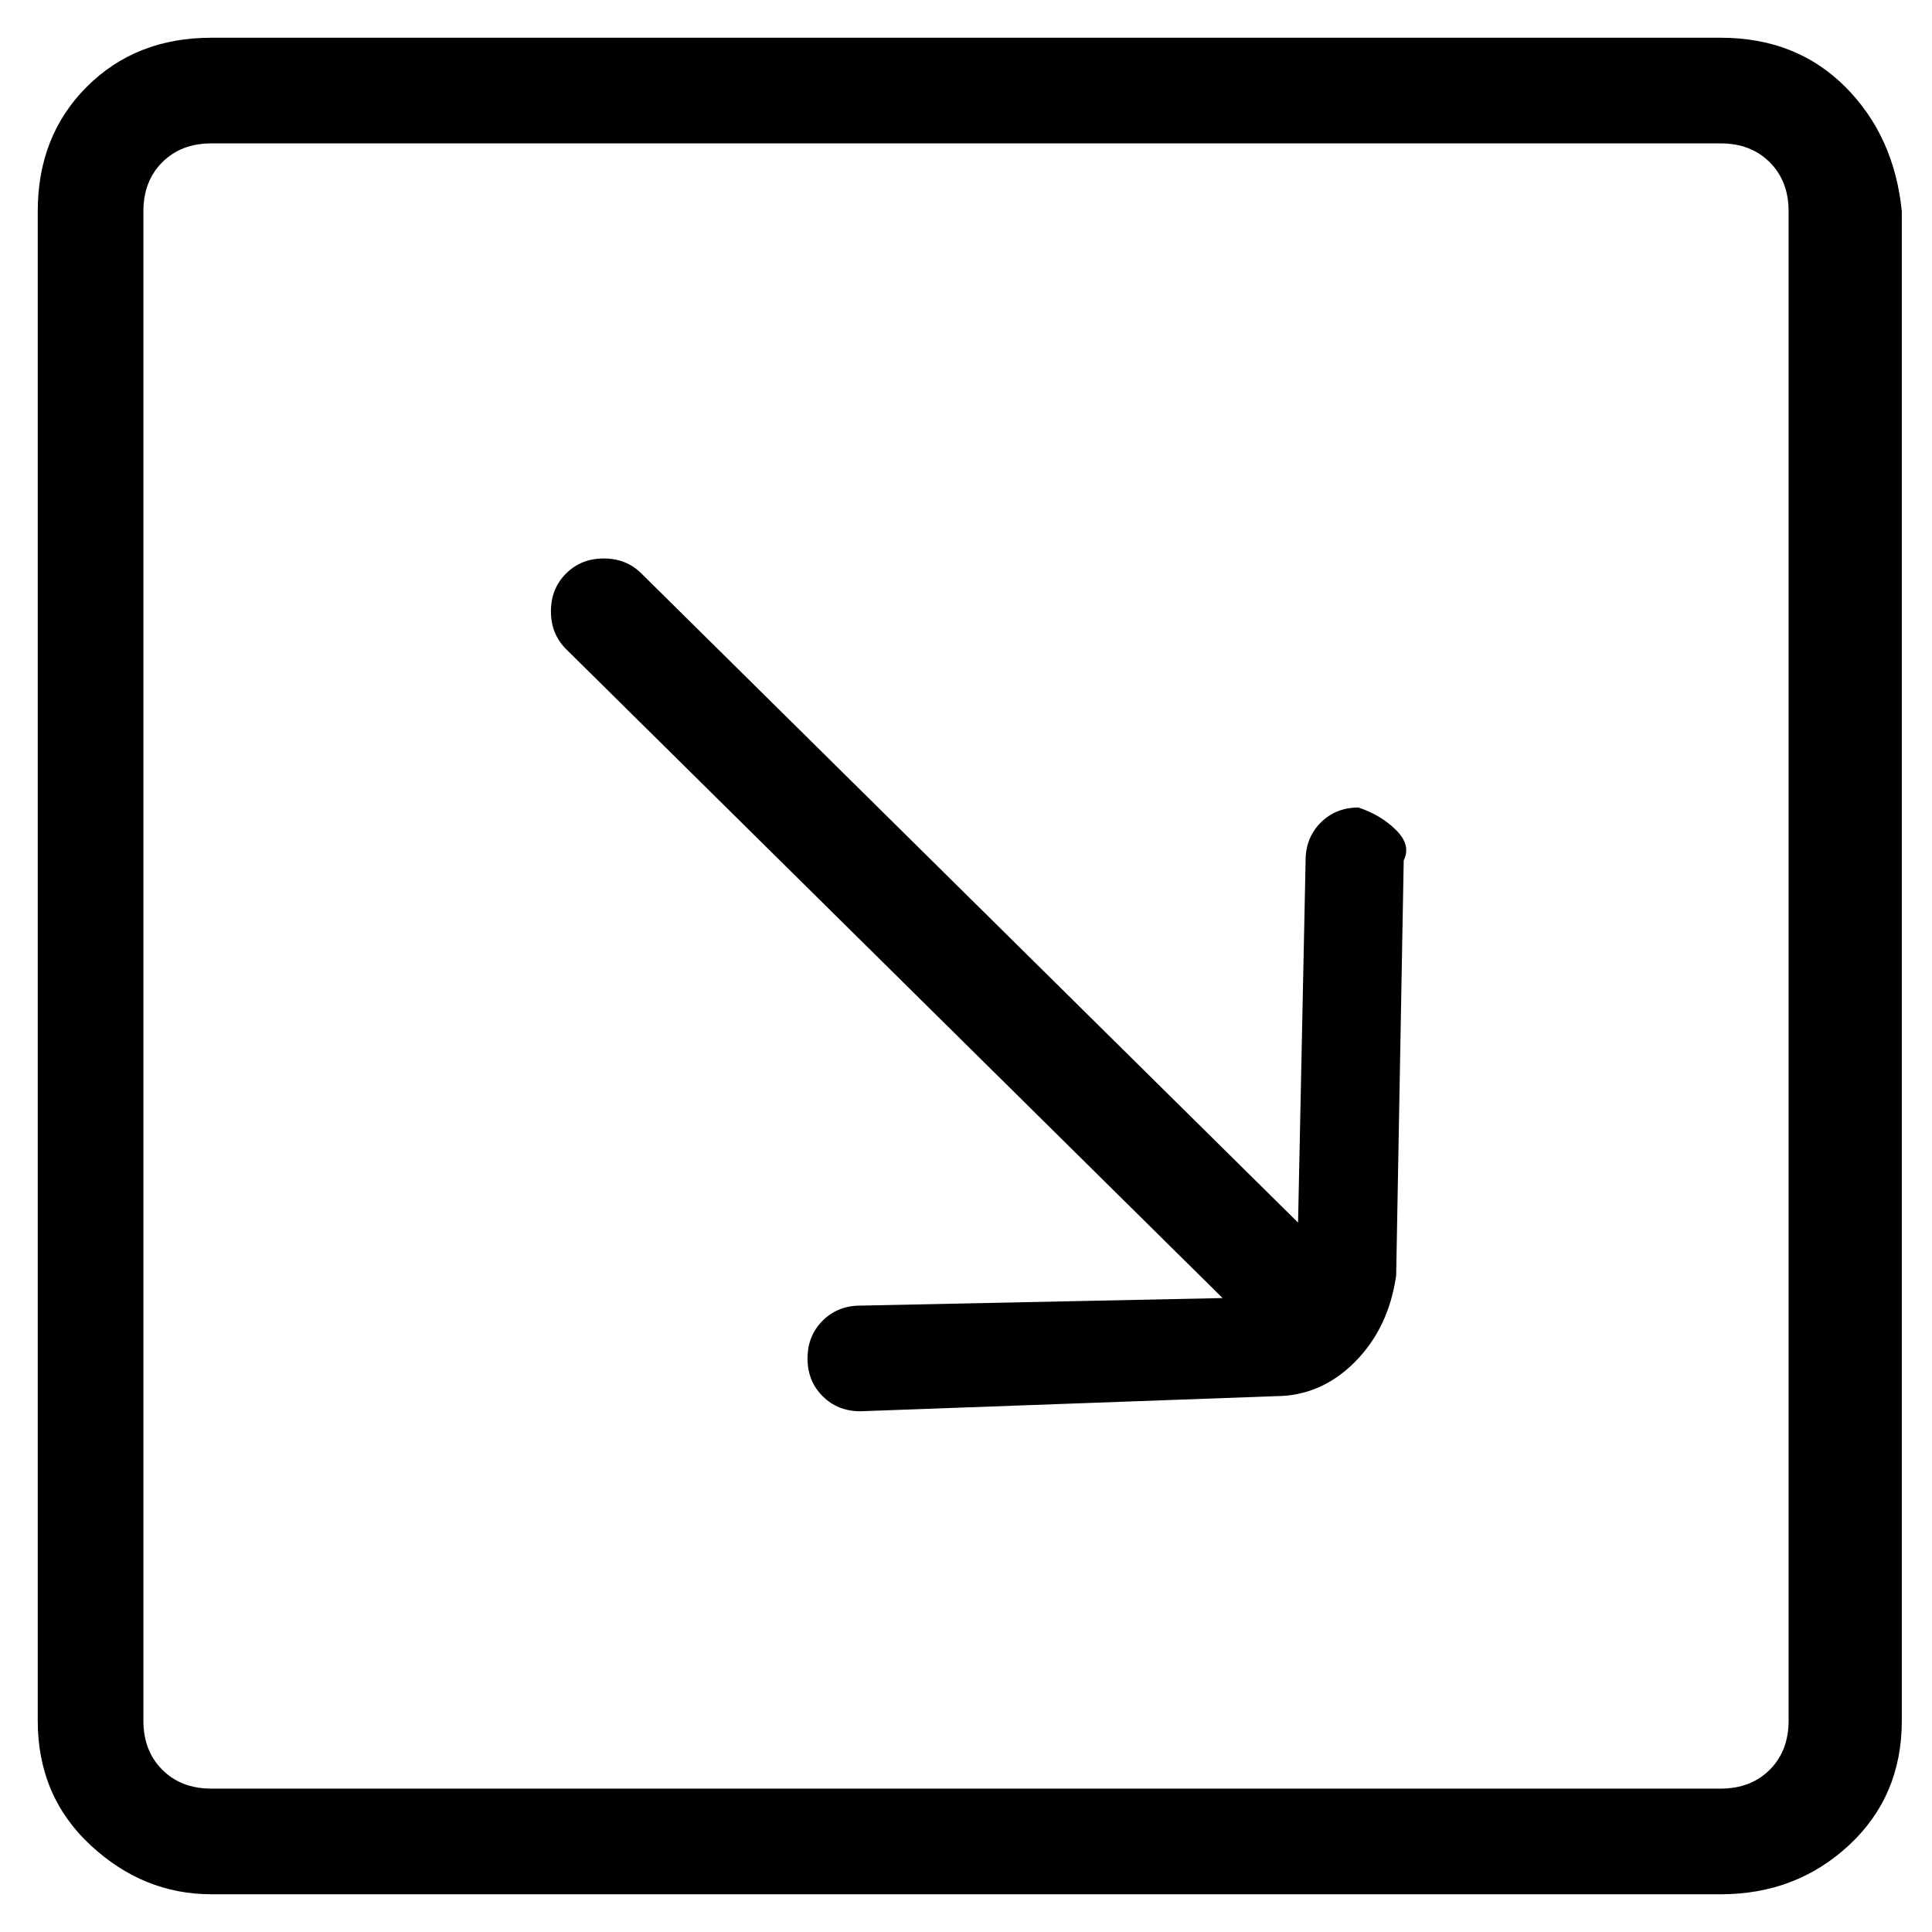 <svg viewBox="0 0 256 256" xmlns="http://www.w3.org/2000/svg">
  <path transform="scale(1, -1) translate(0, -256)" fill="currentColor" d="M180 149q-3 0 -5 -2t-2 -5l-1 -48l-87 86q-2 2 -5 2t-5 -2t-2 -5t2 -5l87 -86l-48 -1q-3 0 -5 -2t-2 -5t2 -5t5 -2l55 2q6 0 10.5 4.5t5.5 11.5l1 55q1 2 -1 4t-5 3zM228 251h-200q-10 0 -16.5 -6.5t-6.5 -16.5v-200q0 -10 7 -16.5t16 -6.5h200q10 0 17 6.5t7 16.5v200 q-1 10 -7.5 16.5t-16.5 6.5zM237 28q0 -4 -2.5 -6.5t-6.5 -2.5h-200q-4 0 -6.5 2.5t-2.5 6.5v200q0 4 2.5 6.5t6.5 2.5h200q4 0 6.5 -2.5t2.5 -6.5v-200z" />
</svg>